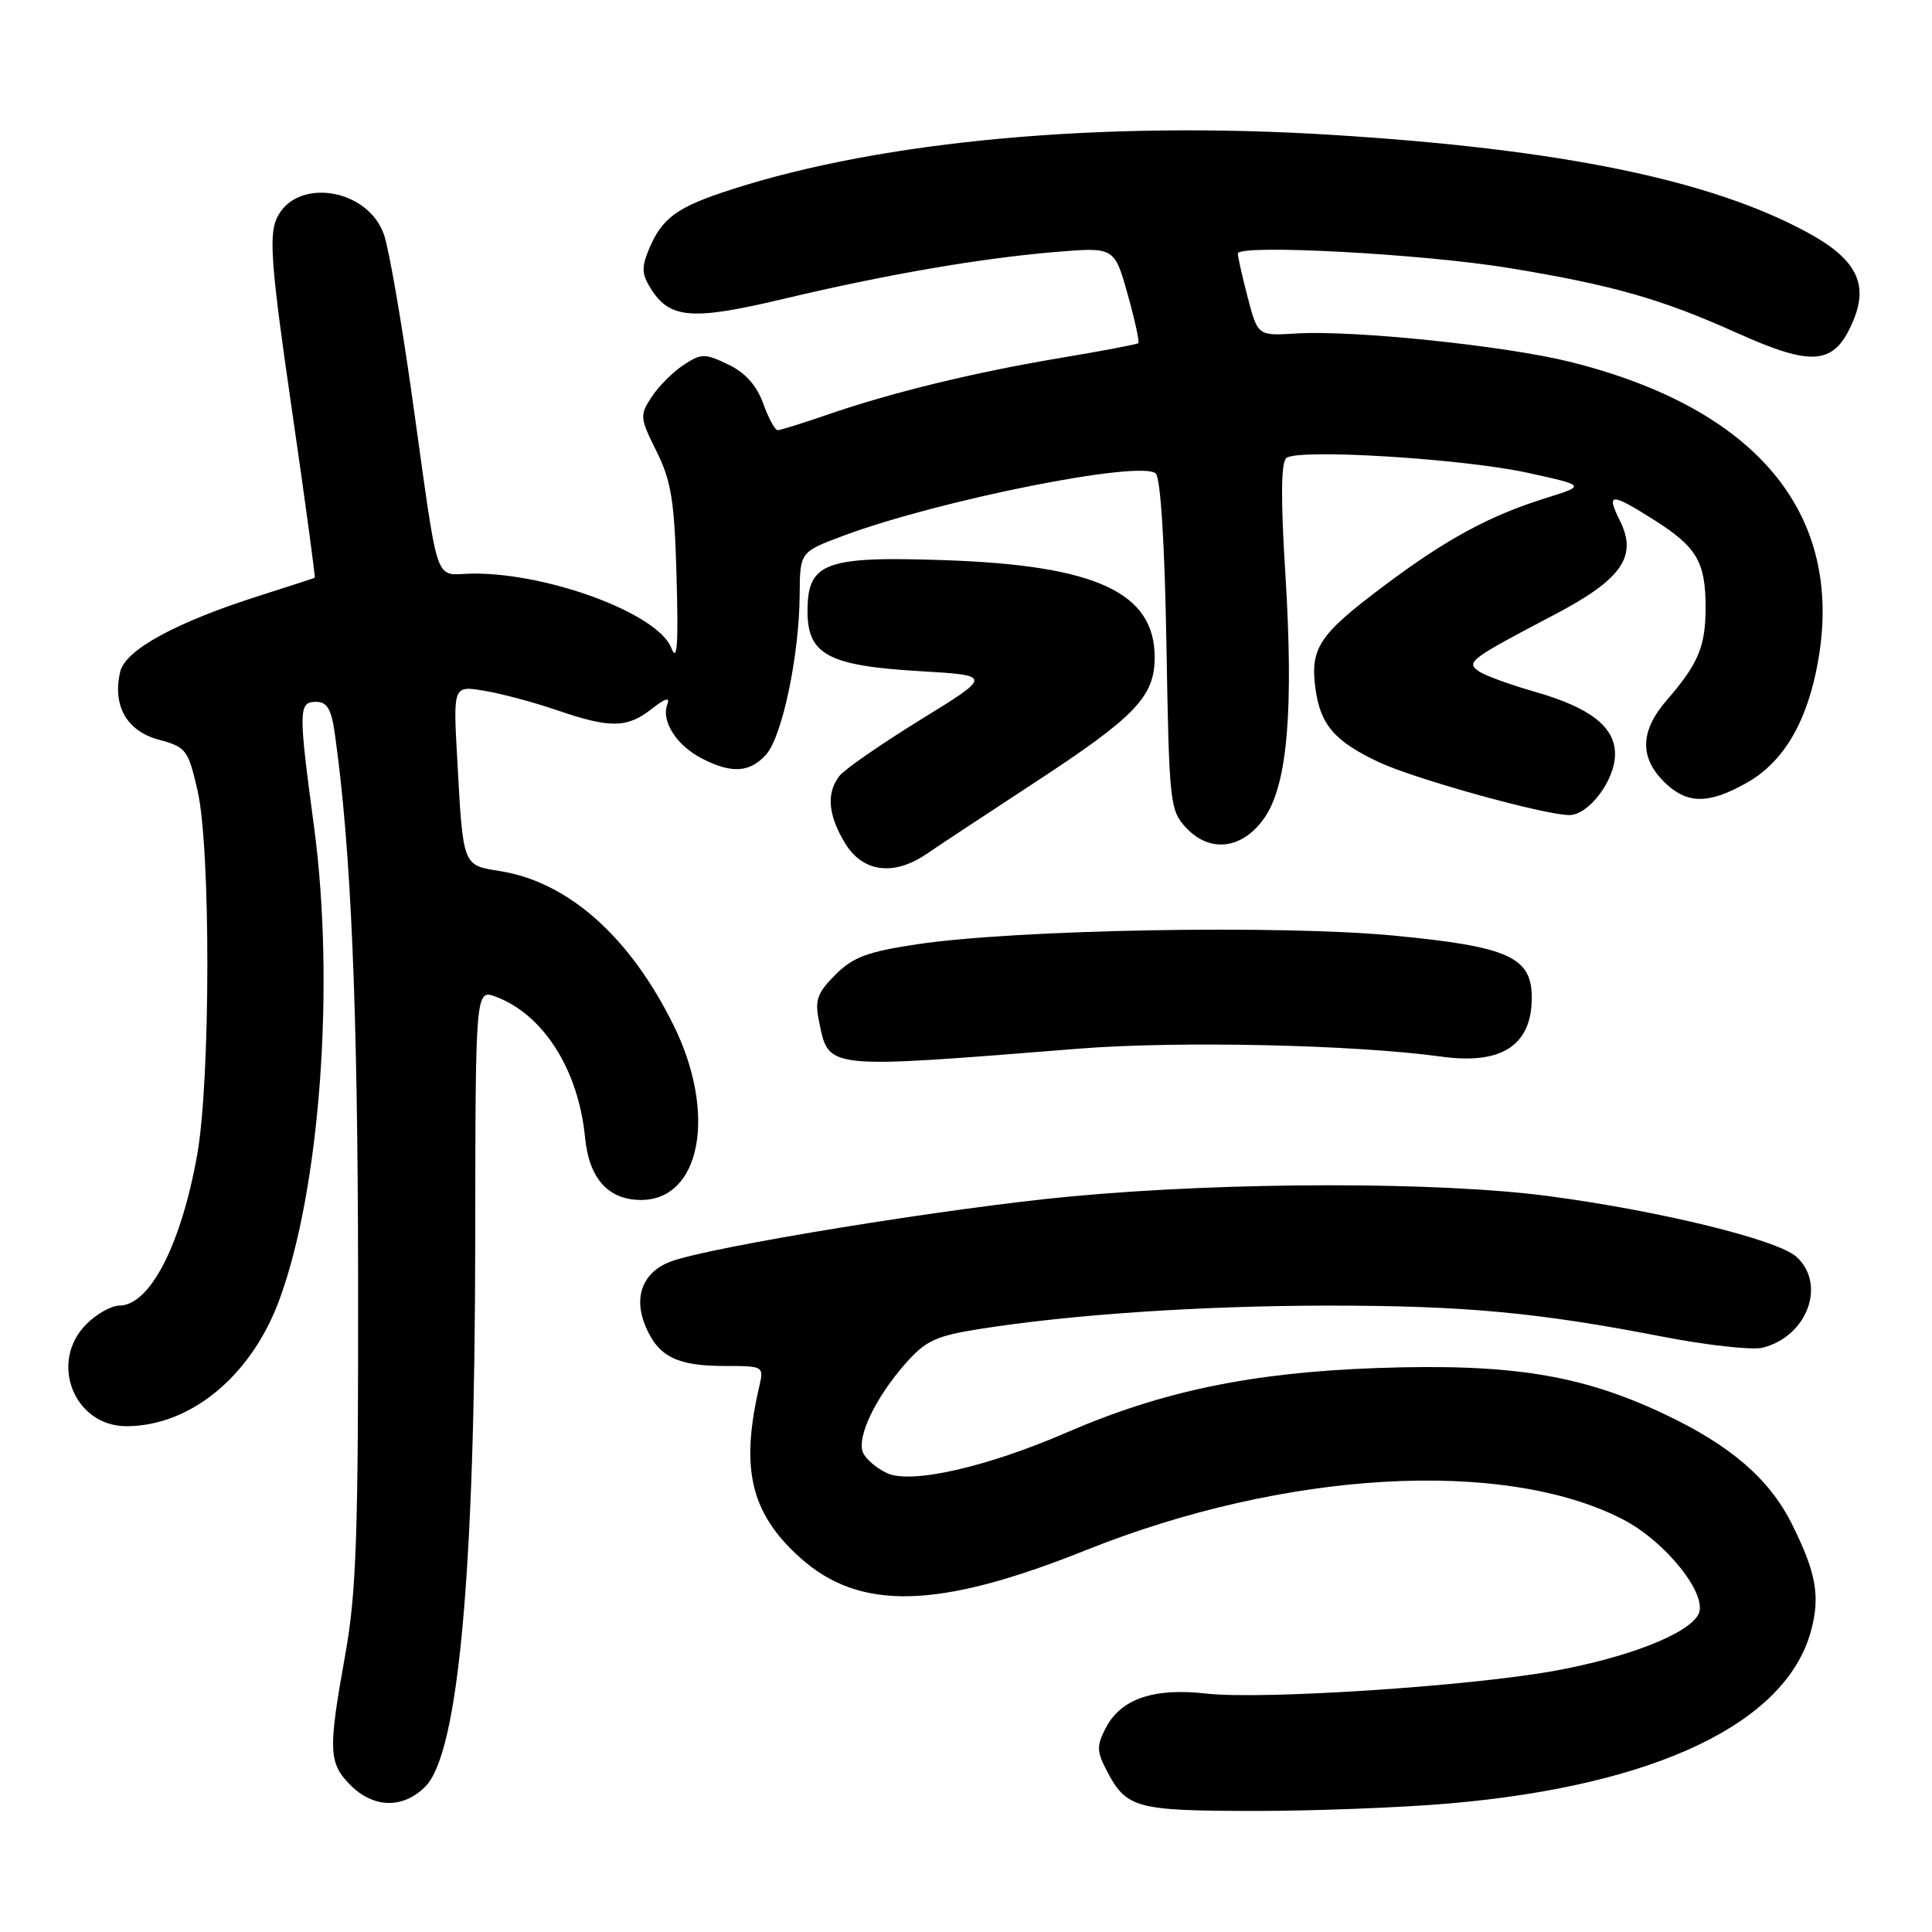 <?xml version="1.0" encoding="UTF-8" standalone="no"?>
<!DOCTYPE svg PUBLIC "-//W3C//DTD SVG 1.1//EN" "http://www.w3.org/Graphics/SVG/1.1/DTD/svg11.dtd" >
<svg xmlns="http://www.w3.org/2000/svg" xmlns:xlink="http://www.w3.org/1999/xlink" version="1.1" viewBox="0 0 256 256">
 <g >
 <path fill="currentColor"
d=" M 192.25 238.95 C 219.43 236.56 236.69 228.30 239.97 216.09 C 241.21 211.49 240.66 208.39 237.42 201.91 C 234.44 195.95 229.29 191.51 220.55 187.38 C 209.51 182.15 200.19 180.66 182.50 181.27 C 165.94 181.85 154.01 184.32 141.37 189.80 C 130.76 194.40 120.76 196.67 117.56 195.21 C 116.12 194.55 114.67 193.30 114.33 192.42 C 113.54 190.36 116.02 185.18 119.96 180.70 C 122.63 177.66 123.98 177.02 129.78 176.10 C 141.96 174.17 159.25 173.01 176.03 173.00 C 194.03 173.00 203.74 173.90 220.28 177.11 C 226.21 178.26 232.18 178.92 233.55 178.58 C 239.48 177.09 242.05 170.16 238.02 166.52 C 235.52 164.26 219.87 160.43 205.20 158.49 C 190.60 156.56 162.89 156.58 141.94 158.53 C 126.01 160.01 94.21 165.18 88.88 167.16 C 85.18 168.54 83.89 171.83 85.53 175.73 C 87.23 179.77 89.69 181.00 96.05 181.00 C 101.19 181.00 101.23 181.02 100.60 183.75 C 98.08 194.62 99.47 200.48 105.96 206.35 C 113.89 213.51 124.30 213.25 143.88 205.41 C 170.23 194.85 199.19 193.18 214.99 201.30 C 220.73 204.25 226.40 211.38 225.04 213.93 C 223.65 216.52 215.76 219.61 206.00 221.39 C 194.74 223.44 167.24 225.24 159.89 224.41 C 152.86 223.61 148.52 225.10 146.51 228.98 C 145.31 231.30 145.32 232.07 146.58 234.49 C 149.23 239.61 150.39 239.93 166.00 239.96 C 173.97 239.97 185.79 239.52 192.25 238.95 Z  M 56.35 236.74 C 60.75 232.34 62.94 208.42 62.97 164.27 C 63.00 131.05 63.00 131.05 65.75 132.09 C 72.03 134.47 76.65 141.78 77.52 150.71 C 78.05 156.16 80.59 159.00 84.94 159.00 C 92.86 159.00 95.01 147.55 89.28 135.91 C 83.48 124.13 75.32 116.87 66.24 115.42 C 61.28 114.63 61.37 114.87 60.59 100.67 C 60.04 90.83 60.04 90.83 64.22 91.54 C 66.51 91.92 70.85 93.09 73.85 94.12 C 80.83 96.52 83.11 96.49 86.36 93.93 C 88.18 92.50 88.81 92.32 88.42 93.35 C 87.58 95.54 89.64 98.76 92.98 100.49 C 96.92 102.53 99.34 102.39 101.50 100.00 C 103.64 97.64 105.91 86.85 105.96 78.82 C 106.00 73.14 106.00 73.14 111.72 71.00 C 124.38 66.27 151.30 60.90 153.15 62.75 C 153.79 63.39 154.34 72.27 154.56 85.55 C 154.92 106.48 155.02 107.39 157.18 109.70 C 160.40 113.12 164.76 112.50 167.64 108.23 C 170.61 103.79 171.43 93.95 170.31 75.92 C 169.69 66.06 169.74 61.24 170.46 60.68 C 172.07 59.43 193.90 60.77 202.48 62.66 C 210.14 64.34 210.14 64.34 204.82 66.00 C 197.31 68.35 191.60 71.45 183.23 77.74 C 174.77 84.10 173.59 85.89 174.30 91.22 C 174.95 96.04 176.84 98.23 182.71 100.99 C 187.45 103.22 204.66 108.00 207.94 108.00 C 210.53 108.00 214.00 103.38 214.00 99.94 C 214.00 96.30 210.71 93.75 203.30 91.64 C 200.11 90.73 196.82 89.53 196.00 88.98 C 194.18 87.75 194.71 87.36 205.87 81.50 C 214.92 76.76 217.02 73.75 214.64 68.98 C 212.79 65.26 213.44 65.26 219.23 68.93 C 224.84 72.49 226.00 74.47 226.00 80.50 C 226.00 85.66 225.03 87.97 220.85 92.78 C 217.35 96.82 217.22 100.31 220.45 103.55 C 223.49 106.58 226.34 106.62 231.48 103.71 C 236.39 100.93 239.53 95.55 240.93 87.46 C 244.32 68.02 232.72 54.09 208.01 47.94 C 199.43 45.81 179.29 43.72 171.75 44.19 C 166.67 44.50 166.67 44.50 165.35 39.50 C 164.63 36.75 164.03 34.09 164.02 33.60 C 163.99 32.32 188.52 33.63 200.00 35.52 C 213.67 37.77 220.13 39.61 230.05 44.07 C 240.30 48.69 243.10 48.40 245.58 42.46 C 247.63 37.56 245.91 34.28 239.49 30.80 C 226.60 23.80 206.69 19.73 176.31 17.86 C 146.04 15.99 117.04 18.63 97.01 25.08 C 89.68 27.43 87.72 28.86 85.97 33.07 C 84.96 35.50 85.03 36.40 86.39 38.48 C 88.86 42.24 91.89 42.44 103.71 39.63 C 117.42 36.37 129.85 34.23 139.83 33.39 C 147.66 32.74 147.66 32.74 149.41 38.96 C 150.37 42.38 151.01 45.31 150.83 45.47 C 150.65 45.63 146.00 46.51 140.50 47.43 C 129.09 49.34 118.17 52.00 109.59 54.96 C 106.34 56.08 103.40 57.00 103.04 57.00 C 102.69 57.00 101.82 55.40 101.12 53.44 C 100.25 51.05 98.73 49.36 96.48 48.29 C 93.39 46.81 92.92 46.82 90.58 48.36 C 89.17 49.28 87.27 51.18 86.35 52.59 C 84.75 55.03 84.78 55.37 87.00 59.82 C 88.96 63.77 89.37 66.37 89.65 76.50 C 89.90 85.61 89.73 87.86 88.94 85.83 C 87.18 81.36 72.95 76.00 62.84 76.00 C 57.31 76.00 58.33 78.95 54.52 51.95 C 53.15 42.30 51.52 32.91 50.88 31.09 C 48.69 24.81 38.98 23.45 36.60 29.09 C 35.63 31.41 35.99 35.84 38.66 54.17 C 40.44 66.42 41.81 76.49 41.70 76.56 C 41.59 76.62 38.35 77.67 34.50 78.90 C 23.38 82.42 16.61 86.10 15.93 89.00 C 14.88 93.50 16.78 96.86 21.03 98.01 C 24.67 98.99 24.93 99.34 26.18 104.77 C 27.93 112.37 27.90 143.08 26.13 153.00 C 24.00 164.96 19.85 173.00 15.80 173.00 C 14.76 173.00 12.80 174.10 11.45 175.45 C 6.43 180.48 9.81 189.02 16.82 188.98 C 25.25 188.93 33.22 182.37 36.95 172.41 C 42.40 157.83 44.43 130.55 41.61 109.54 C 39.53 94.05 39.54 93.00 41.89 93.00 C 43.35 93.00 43.91 93.96 44.37 97.25 C 46.52 112.49 47.40 133.15 47.45 169.00 C 47.49 203.34 47.23 210.98 45.75 219.24 C 43.46 231.96 43.53 233.62 46.45 236.55 C 49.52 239.61 53.40 239.69 56.35 236.74 Z  M 143.00 138.95 C 156.11 137.91 179.45 138.42 191.00 140.01 C 198.94 141.10 202.91 138.55 202.97 132.32 C 203.02 126.83 199.98 125.44 184.78 123.98 C 169.73 122.53 134.59 123.16 121.52 125.12 C 114.97 126.10 113.02 126.82 110.69 129.16 C 108.30 131.55 107.95 132.53 108.51 135.25 C 109.86 141.76 108.92 141.66 143.00 138.95 Z  M 122.79 113.14 C 124.28 112.12 130.75 107.85 137.18 103.64 C 150.46 94.95 153.00 92.30 153.00 87.09 C 153.00 78.52 145.23 74.91 125.25 74.23 C 109.29 73.67 107.00 74.52 107.00 81.00 C 107.00 86.74 109.77 88.22 121.85 88.93 C 131.50 89.50 131.50 89.50 122.00 95.35 C 116.78 98.57 111.94 101.92 111.25 102.79 C 109.46 105.06 109.71 108.01 111.99 111.75 C 114.33 115.59 118.44 116.12 122.79 113.14 Z "/>
</g>
</svg>